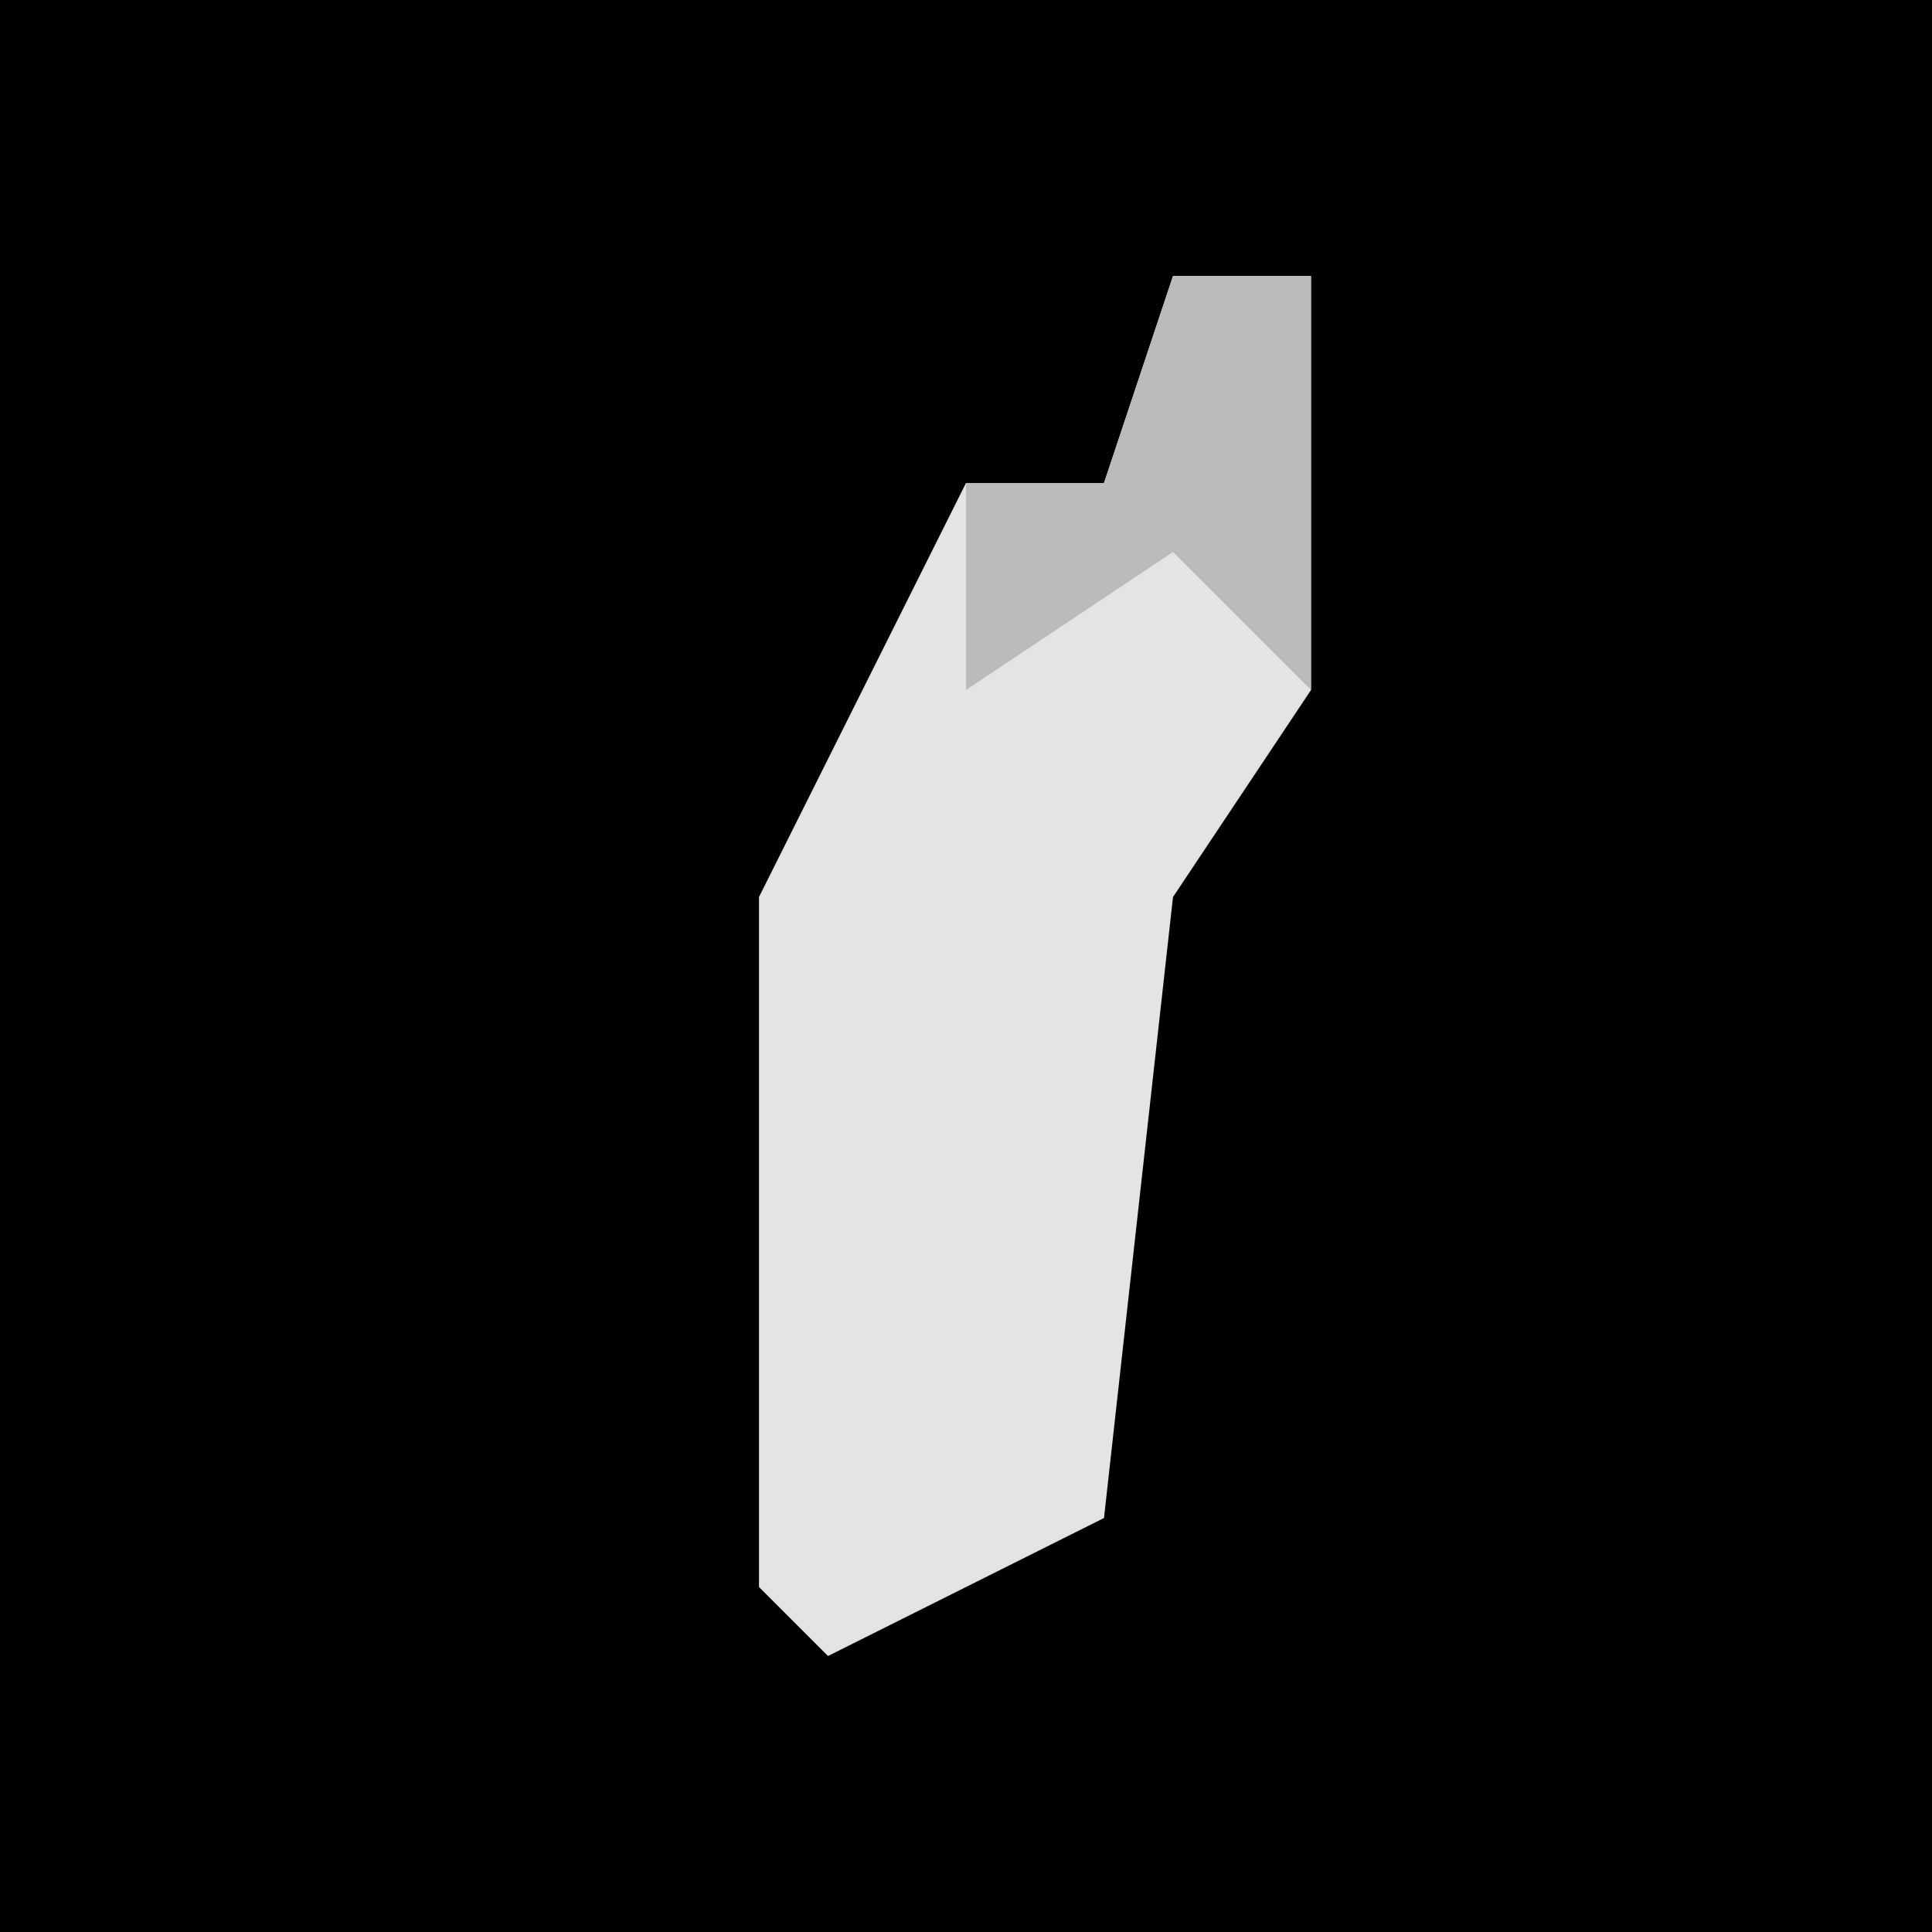 <?xml version="1.0" encoding="UTF-8"?>
<svg version="1.1" xmlns="http://www.w3.org/2000/svg" width="28" height="28">
<path d="M0,0 L28,0 L28,28 L0,28 Z " fill="#010101" transform="translate(0,0)"/>
<path d="M0,0 L2,0 L2,6 L0,9 L-1,18 L-5,20 L-6,19 L-6,9 L-3,3 L-1,3 Z " fill="#E4E4E4" transform="translate(17,4)"/>
<path d="M0,0 L2,0 L2,6 L0,4 L-3,6 L-3,3 L-1,3 Z " fill="#BBBBBB" transform="translate(17,4)"/>
</svg>
